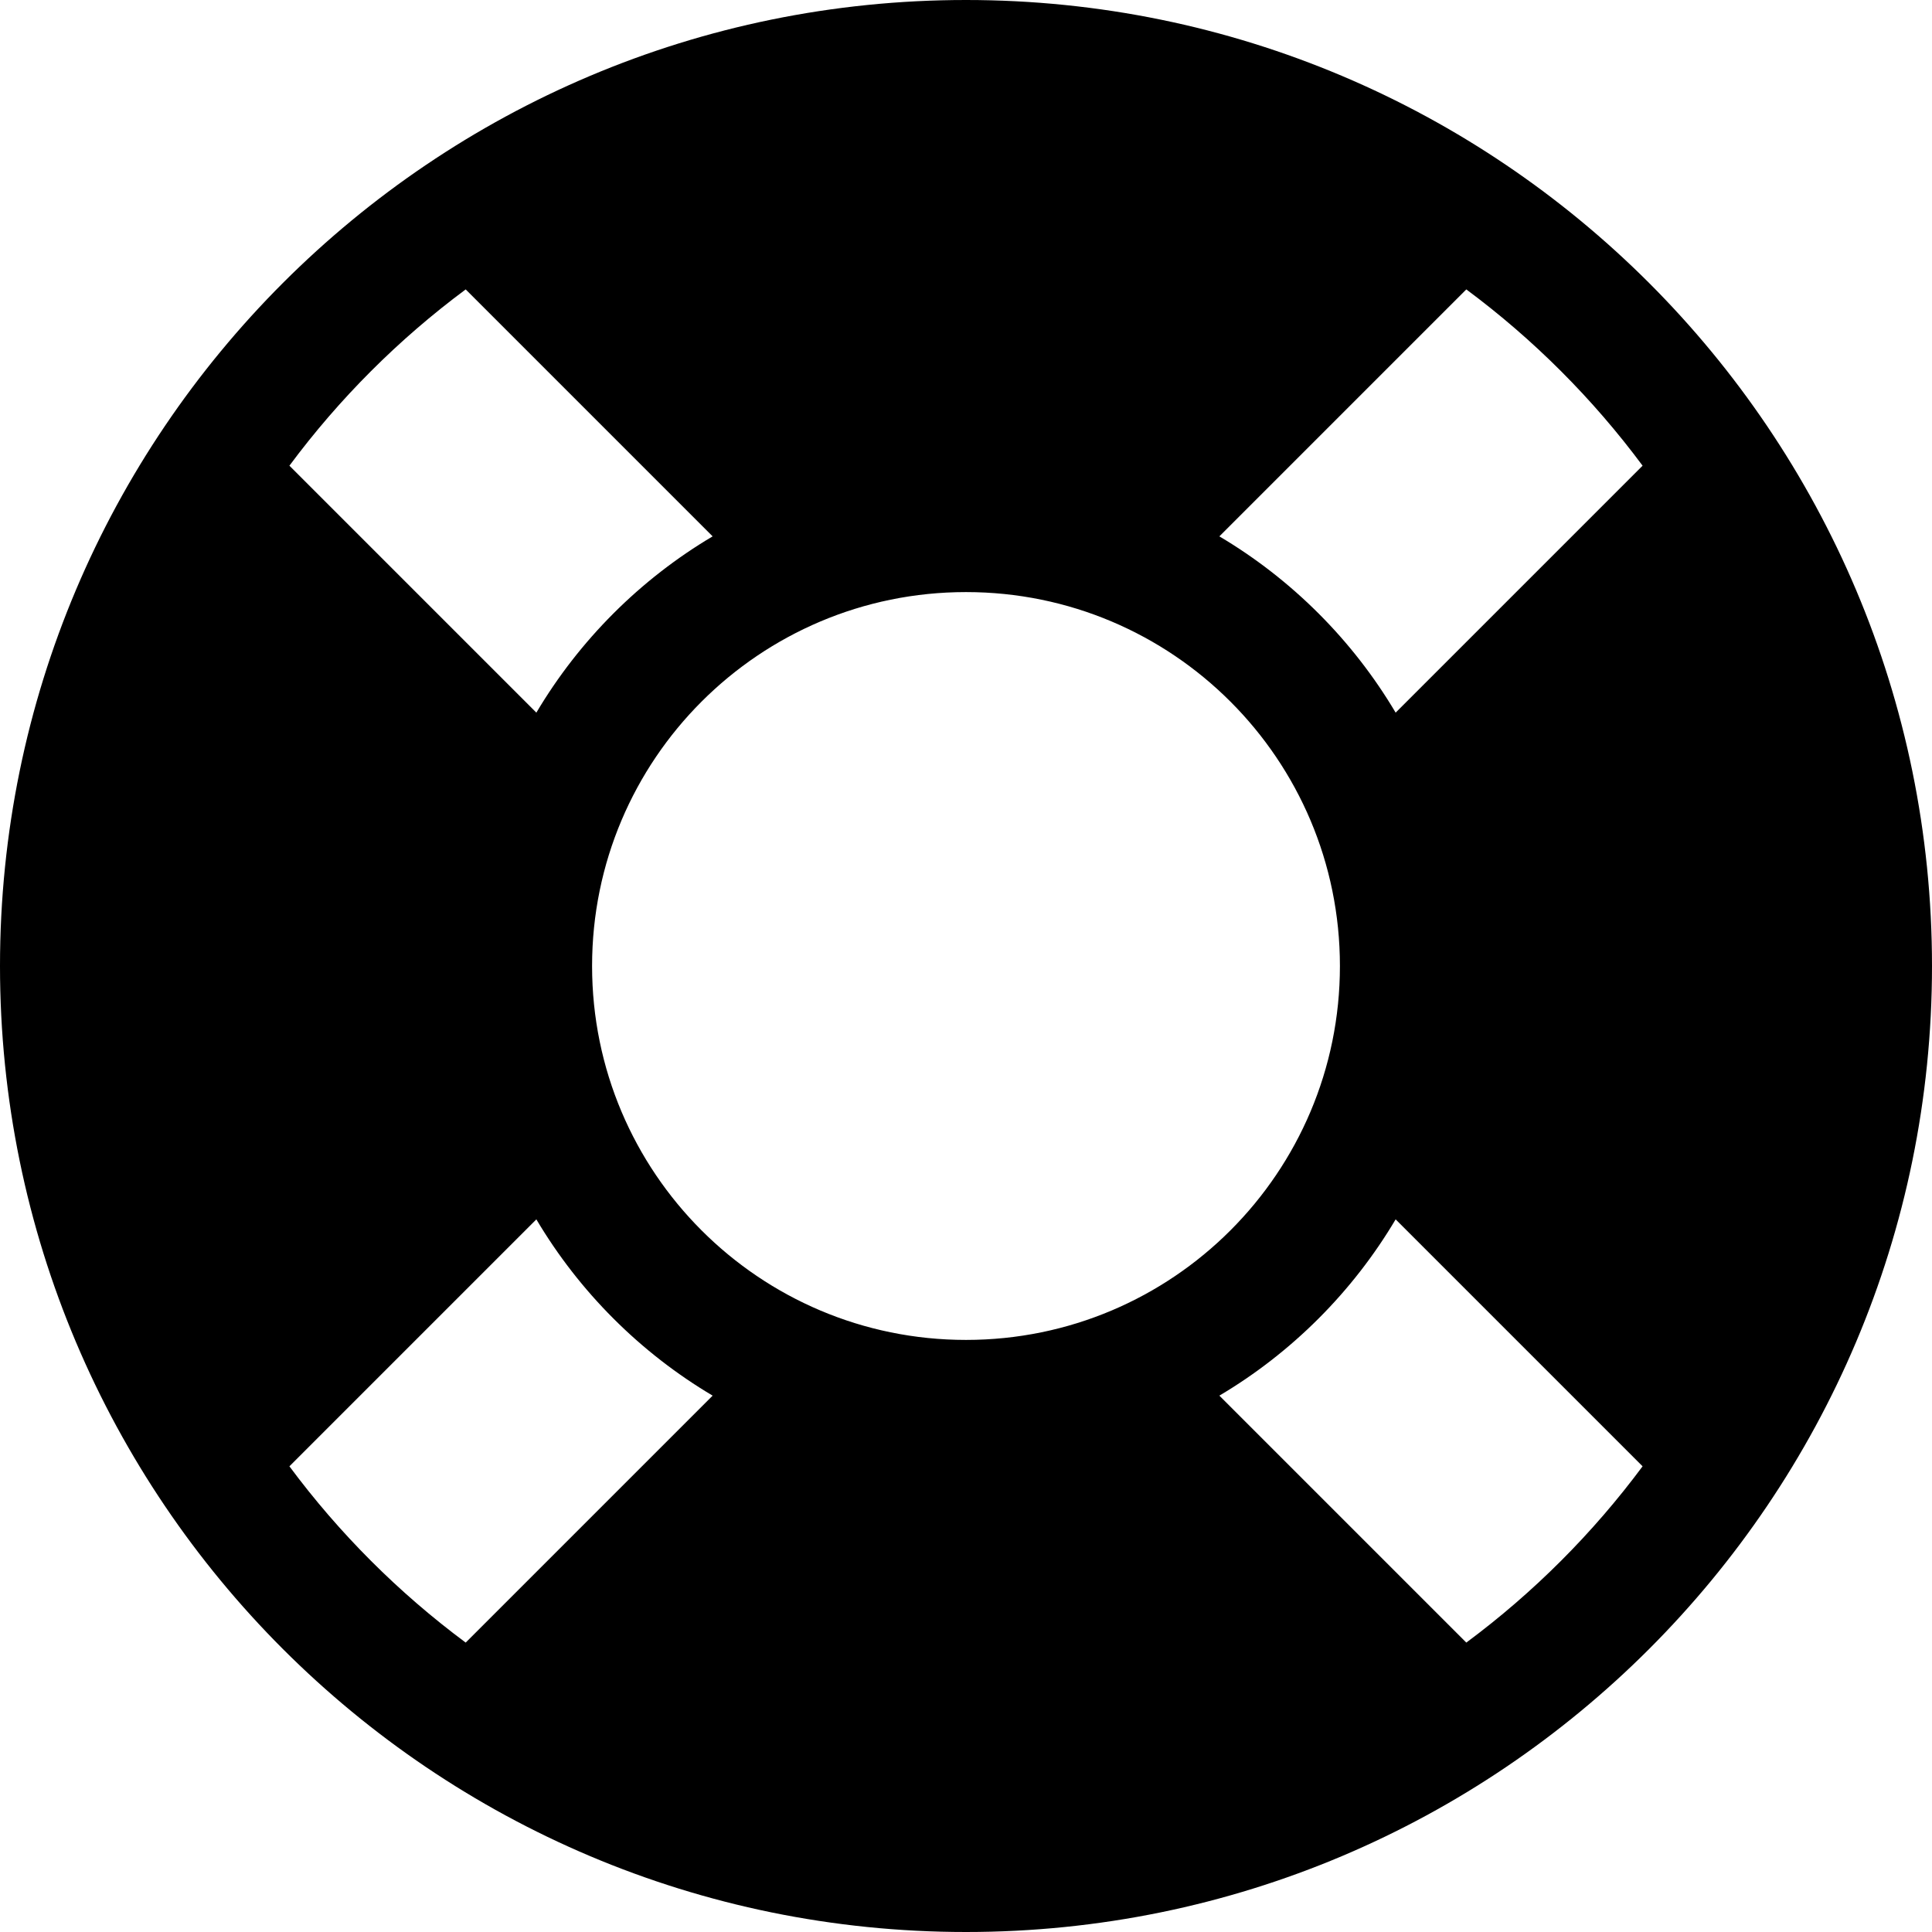 ﻿<?xml version="1.0" encoding="utf-8"?>
<svg version="1.1" xmlns:xlink="http://www.w3.org/1999/xlink" width="50px" height="50px" xmlns="http://www.w3.org/2000/svg">
  <defs>
    <pattern id="BGPattern" patternUnits="userSpaceOnUse" alignment="0 0" imageRepeat="None" />
    <mask fill="white" id="Clip1730">
      <path d="M 50 25  C 50 11.193  38.807 0  25 0  C 11.193 0  0 11.193  0 25  C 0 38.807  11.193 50  25 50  C 38.807 50  50 38.807  50 25  Z M 37.948 7.49  C 39.684 8.779  41.221 10.316  42.51 12.052  L 36.119 18.443  C 35.011 16.572  33.43 14.991  31.557 13.881  L 37.948 7.49  Z M 34.677 25  C 34.677 30.345  30.345 34.677  25 34.677  C 19.655 34.677  15.323 30.345  15.323 25  C 15.323 19.655  19.655 15.323  25 15.323  C 30.345 15.323  34.677 19.655  34.677 25  Z M 7.49 12.052  C 8.779 10.316  10.316 8.779  12.052 7.49  L 18.443 13.881  C 16.572 14.989  14.991 16.57  13.881 18.443  L 7.49 12.052  Z M 12.052 42.51  C 10.316 41.221  8.779 39.684  7.49 37.948  L 13.881 31.557  C 14.989 33.428  16.57 35.009  18.443 36.119  L 12.052 42.51  Z M 42.51 37.948  C 41.221 39.684  39.684 41.221  37.948 42.51  L 31.557 36.119  C 33.428 35.011  35.009 33.43  36.119 31.557  L 42.51 37.948  Z " fill-rule="evenodd" />
    </mask>
  </defs>
  <g>
    <path d="M 50 25  C 50 11.193  38.807 0  25 0  C 11.193 0  0 11.193  0 25  C 0 38.807  11.193 50  25 50  C 38.807 50  50 38.807  50 25  Z M 37.948 7.49  C 39.684 8.779  41.221 10.316  42.51 12.052  L 36.119 18.443  C 35.011 16.572  33.43 14.991  31.557 13.881  L 37.948 7.49  Z M 34.677 25  C 34.677 30.345  30.345 34.677  25 34.677  C 19.655 34.677  15.323 30.345  15.323 25  C 15.323 19.655  19.655 15.323  25 15.323  C 30.345 15.323  34.677 19.655  34.677 25  Z M 7.49 12.052  C 8.779 10.316  10.316 8.779  12.052 7.49  L 18.443 13.881  C 16.572 14.989  14.991 16.57  13.881 18.443  L 7.49 12.052  Z M 12.052 42.51  C 10.316 41.221  8.779 39.684  7.49 37.948  L 13.881 31.557  C 14.989 33.428  16.57 35.009  18.443 36.119  L 12.052 42.51  Z M 42.51 37.948  C 41.221 39.684  39.684 41.221  37.948 42.51  L 31.557 36.119  C 33.428 35.011  35.009 33.43  36.119 31.557  L 42.51 37.948  Z " fill-rule="nonzero" fill="rgba(0, 0, 0, 1)" stroke="none" class="fill" />
    <path d="M 50 25  C 50 11.193  38.807 0  25 0  C 11.193 0  0 11.193  0 25  C 0 38.807  11.193 50  25 50  C 38.807 50  50 38.807  50 25  Z " stroke-width="0" stroke-dasharray="0" stroke="rgba(255, 255, 255, 0)" fill="none" class="stroke" mask="url(#Clip1730)" />
    <path d="M 37.948 7.49  C 39.684 8.779  41.221 10.316  42.51 12.052  L 36.119 18.443  C 35.011 16.572  33.43 14.991  31.557 13.881  L 37.948 7.49  Z " stroke-width="0" stroke-dasharray="0" stroke="rgba(255, 255, 255, 0)" fill="none" class="stroke" mask="url(#Clip1730)" />
    <path d="M 34.677 25  C 34.677 30.345  30.345 34.677  25 34.677  C 19.655 34.677  15.323 30.345  15.323 25  C 15.323 19.655  19.655 15.323  25 15.323  C 30.345 15.323  34.677 19.655  34.677 25  Z " stroke-width="0" stroke-dasharray="0" stroke="rgba(255, 255, 255, 0)" fill="none" class="stroke" mask="url(#Clip1730)" />
    <path d="M 7.49 12.052  C 8.779 10.316  10.316 8.779  12.052 7.49  L 18.443 13.881  C 16.572 14.989  14.991 16.57  13.881 18.443  L 7.49 12.052  Z " stroke-width="0" stroke-dasharray="0" stroke="rgba(255, 255, 255, 0)" fill="none" class="stroke" mask="url(#Clip1730)" />
    <path d="M 12.052 42.51  C 10.316 41.221  8.779 39.684  7.49 37.948  L 13.881 31.557  C 14.989 33.428  16.57 35.009  18.443 36.119  L 12.052 42.51  Z " stroke-width="0" stroke-dasharray="0" stroke="rgba(255, 255, 255, 0)" fill="none" class="stroke" mask="url(#Clip1730)" />
    <path d="M 42.51 37.948  C 41.221 39.684  39.684 41.221  37.948 42.51  L 31.557 36.119  C 33.428 35.011  35.009 33.43  36.119 31.557  L 42.51 37.948  Z " stroke-width="0" stroke-dasharray="0" stroke="rgba(255, 255, 255, 0)" fill="none" class="stroke" mask="url(#Clip1730)" />
  </g>
</svg>